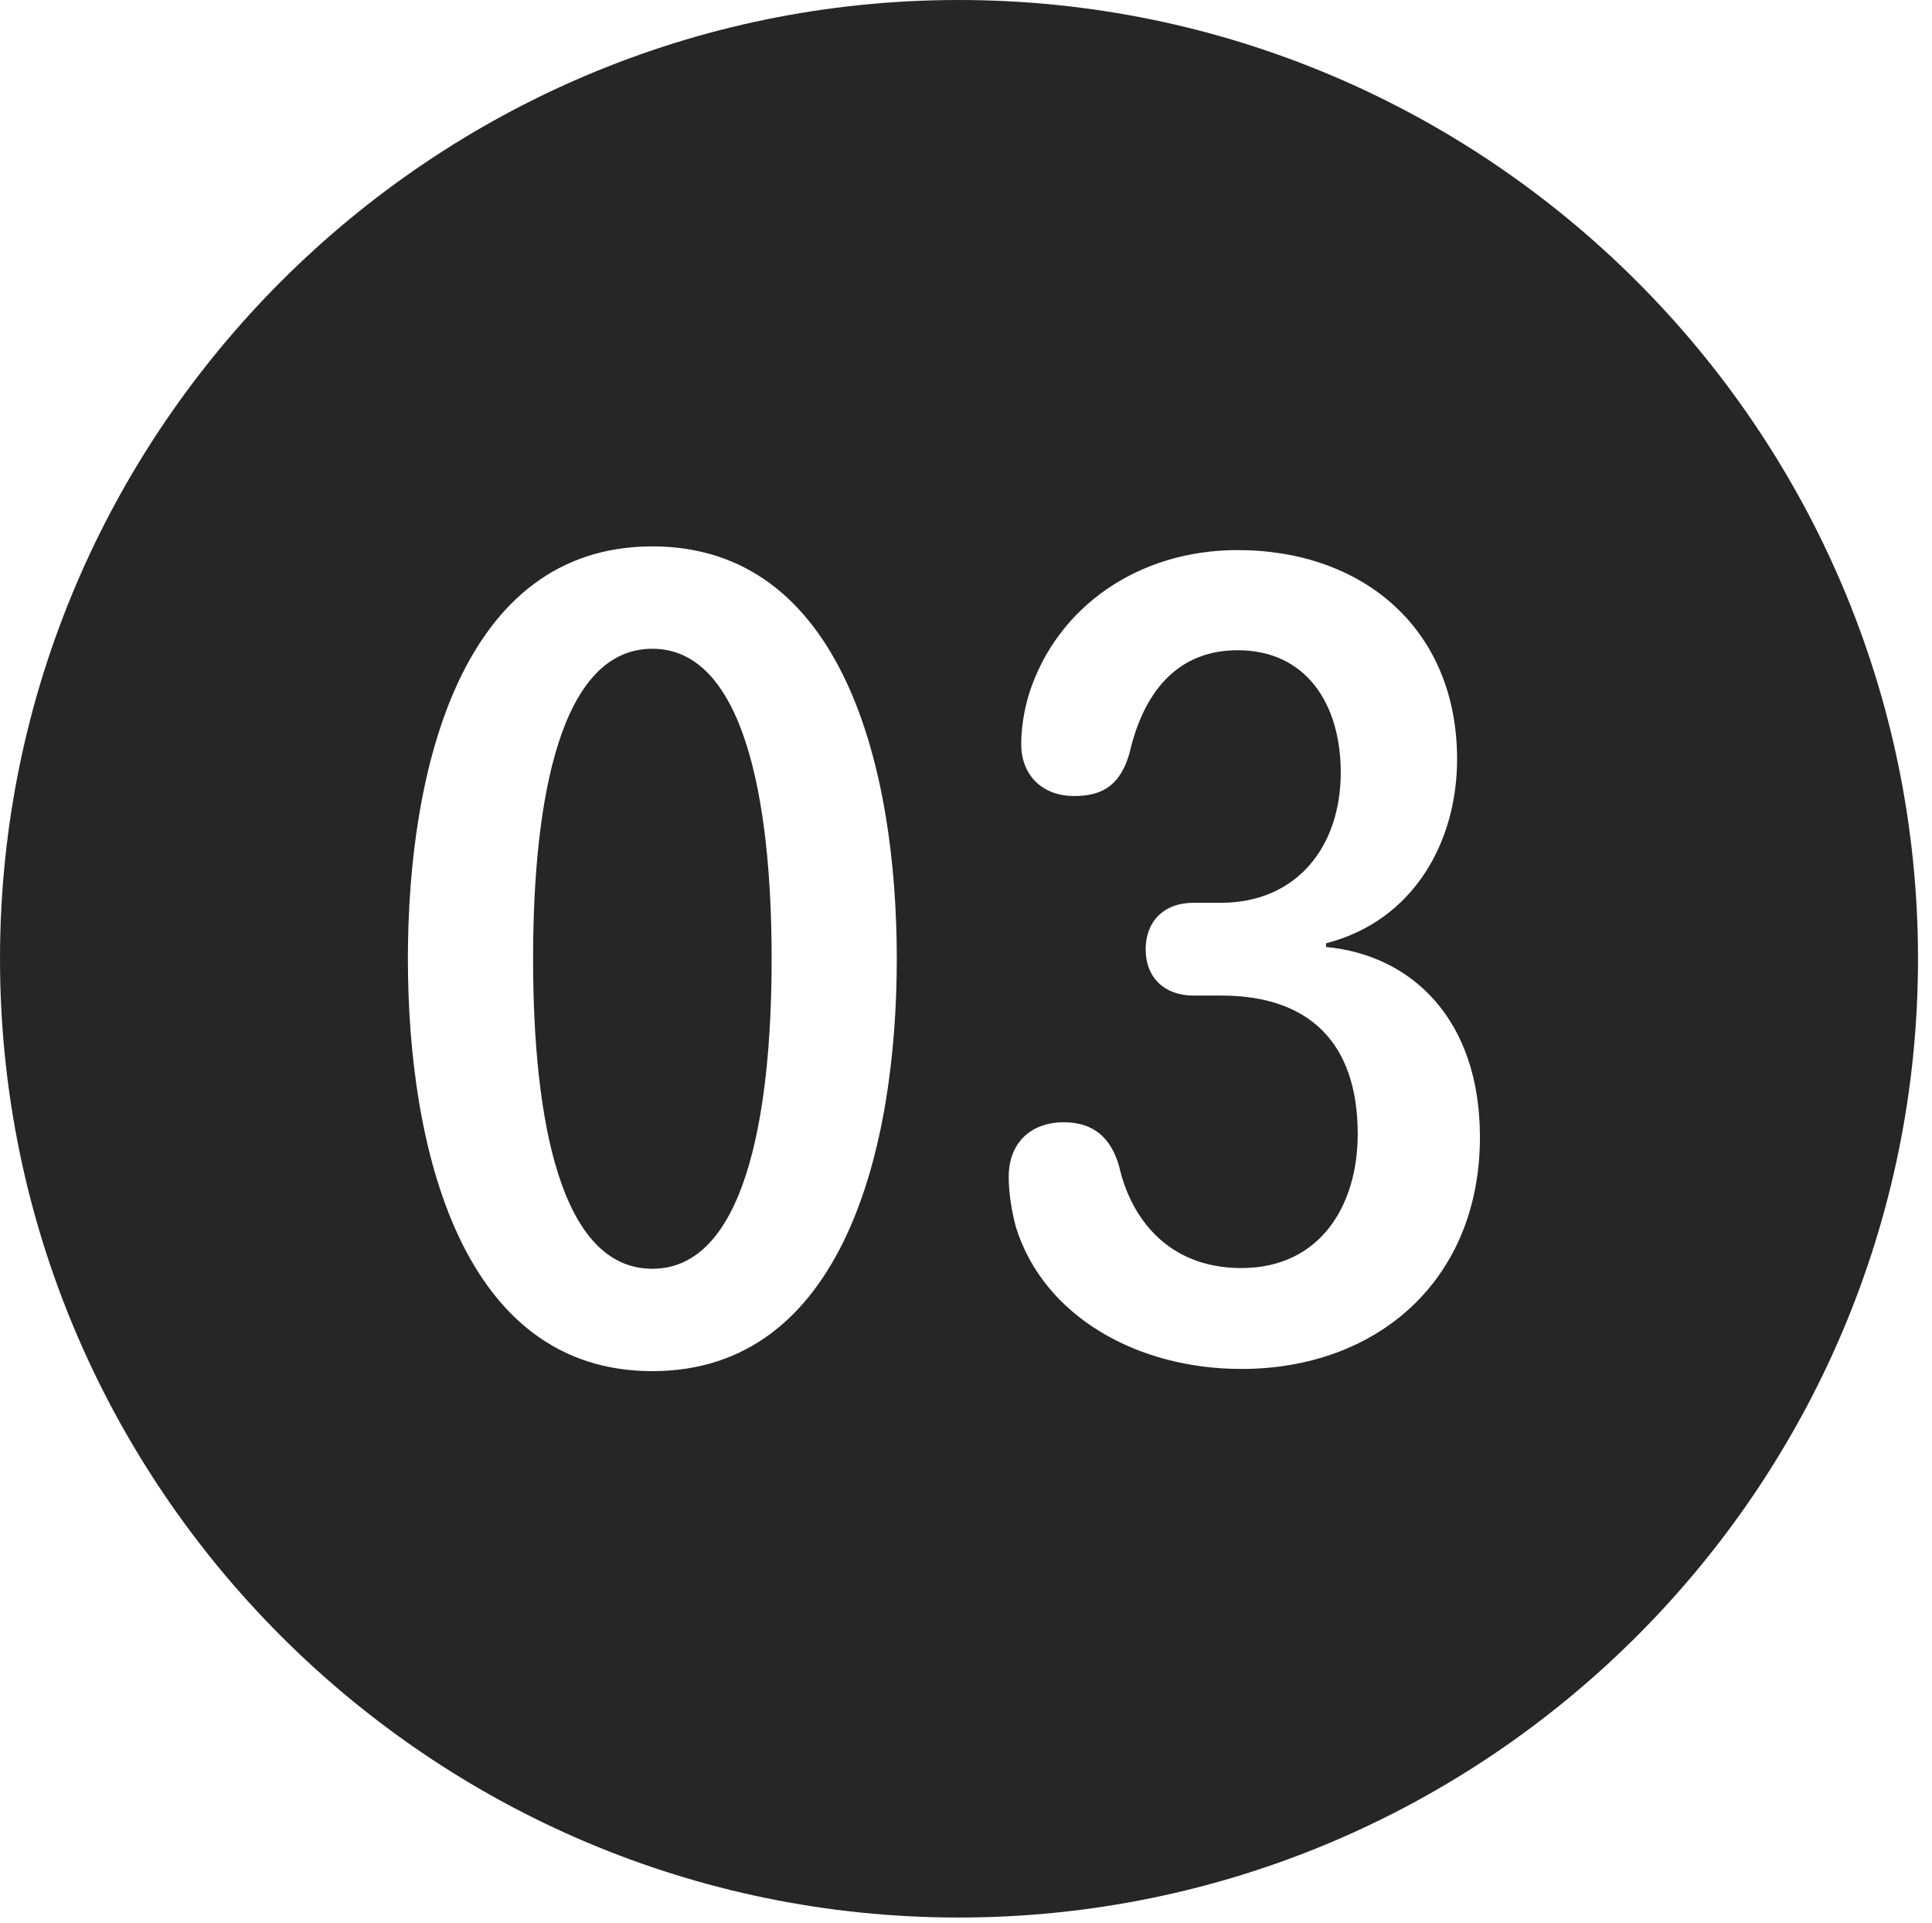 <?xml version="1.0" encoding="UTF-8"?>
<!--Generator: Apple Native CoreSVG 326-->
<!DOCTYPE svg
PUBLIC "-//W3C//DTD SVG 1.1//EN"
       "http://www.w3.org/Graphics/SVG/1.1/DTD/svg11.dtd">
<svg version="1.1" xmlns="http://www.w3.org/2000/svg" xmlns:xlink="http://www.w3.org/1999/xlink" viewBox="0 0 51.25 50.996">
 <g>
  <rect height="50.996" opacity="0" width="51.25" x="0" y="0"/>
  <path d="M50.879 25.43C50.879 39.453 39.453 50.859 25.43 50.859C11.426 50.859 0 39.453 0 25.43C0 11.406 11.426 0 25.43 0C39.453 0 50.879 11.406 50.879 25.43ZM10.82 25.43C10.82 30.469 12.246 36.367 17.305 36.367C22.363 36.367 23.789 30.469 23.789 25.43C23.789 20.391 22.363 14.492 17.305 14.492C12.246 14.492 10.82 20.391 10.82 25.43ZM27.305 18.379C27.148 18.887 27.09 19.355 27.09 19.746C27.09 20.508 27.598 21.113 28.496 21.113C29.297 21.113 29.727 20.781 29.961 19.98C30.332 18.359 31.23 17.246 32.832 17.246C34.648 17.246 35.566 18.672 35.566 20.488C35.566 22.461 34.395 23.945 32.383 23.945L31.66 23.945C30.859 23.945 30.391 24.453 30.391 25.176C30.391 25.938 30.898 26.406 31.66 26.406L32.402 26.406C34.727 26.406 36.016 27.656 36.016 30.078C36.016 31.973 35.02 33.633 32.93 33.633C30.938 33.633 29.98 32.246 29.688 30.938C29.473 30.176 29.004 29.766 28.223 29.766C27.344 29.766 26.758 30.312 26.758 31.211C26.758 31.641 26.836 32.129 26.953 32.559C27.695 34.922 30.176 36.309 32.93 36.309C36.523 36.309 39.258 33.965 39.258 30.156C39.258 27.051 37.461 25.332 35.176 25.117L35.176 25.02C37.52 24.414 38.652 22.305 38.652 20.137C38.652 16.66 36.133 14.59 32.832 14.59C30.195 14.59 28.047 16.094 27.305 18.379ZM20.469 25.43C20.469 29.746 19.707 33.652 17.305 33.652C14.883 33.652 14.141 29.746 14.141 25.43C14.141 21.133 14.883 17.207 17.305 17.207C19.707 17.207 20.469 21.133 20.469 25.43Z" fill="black" fill-opacity="0.85"/>
 </g>
</svg>
